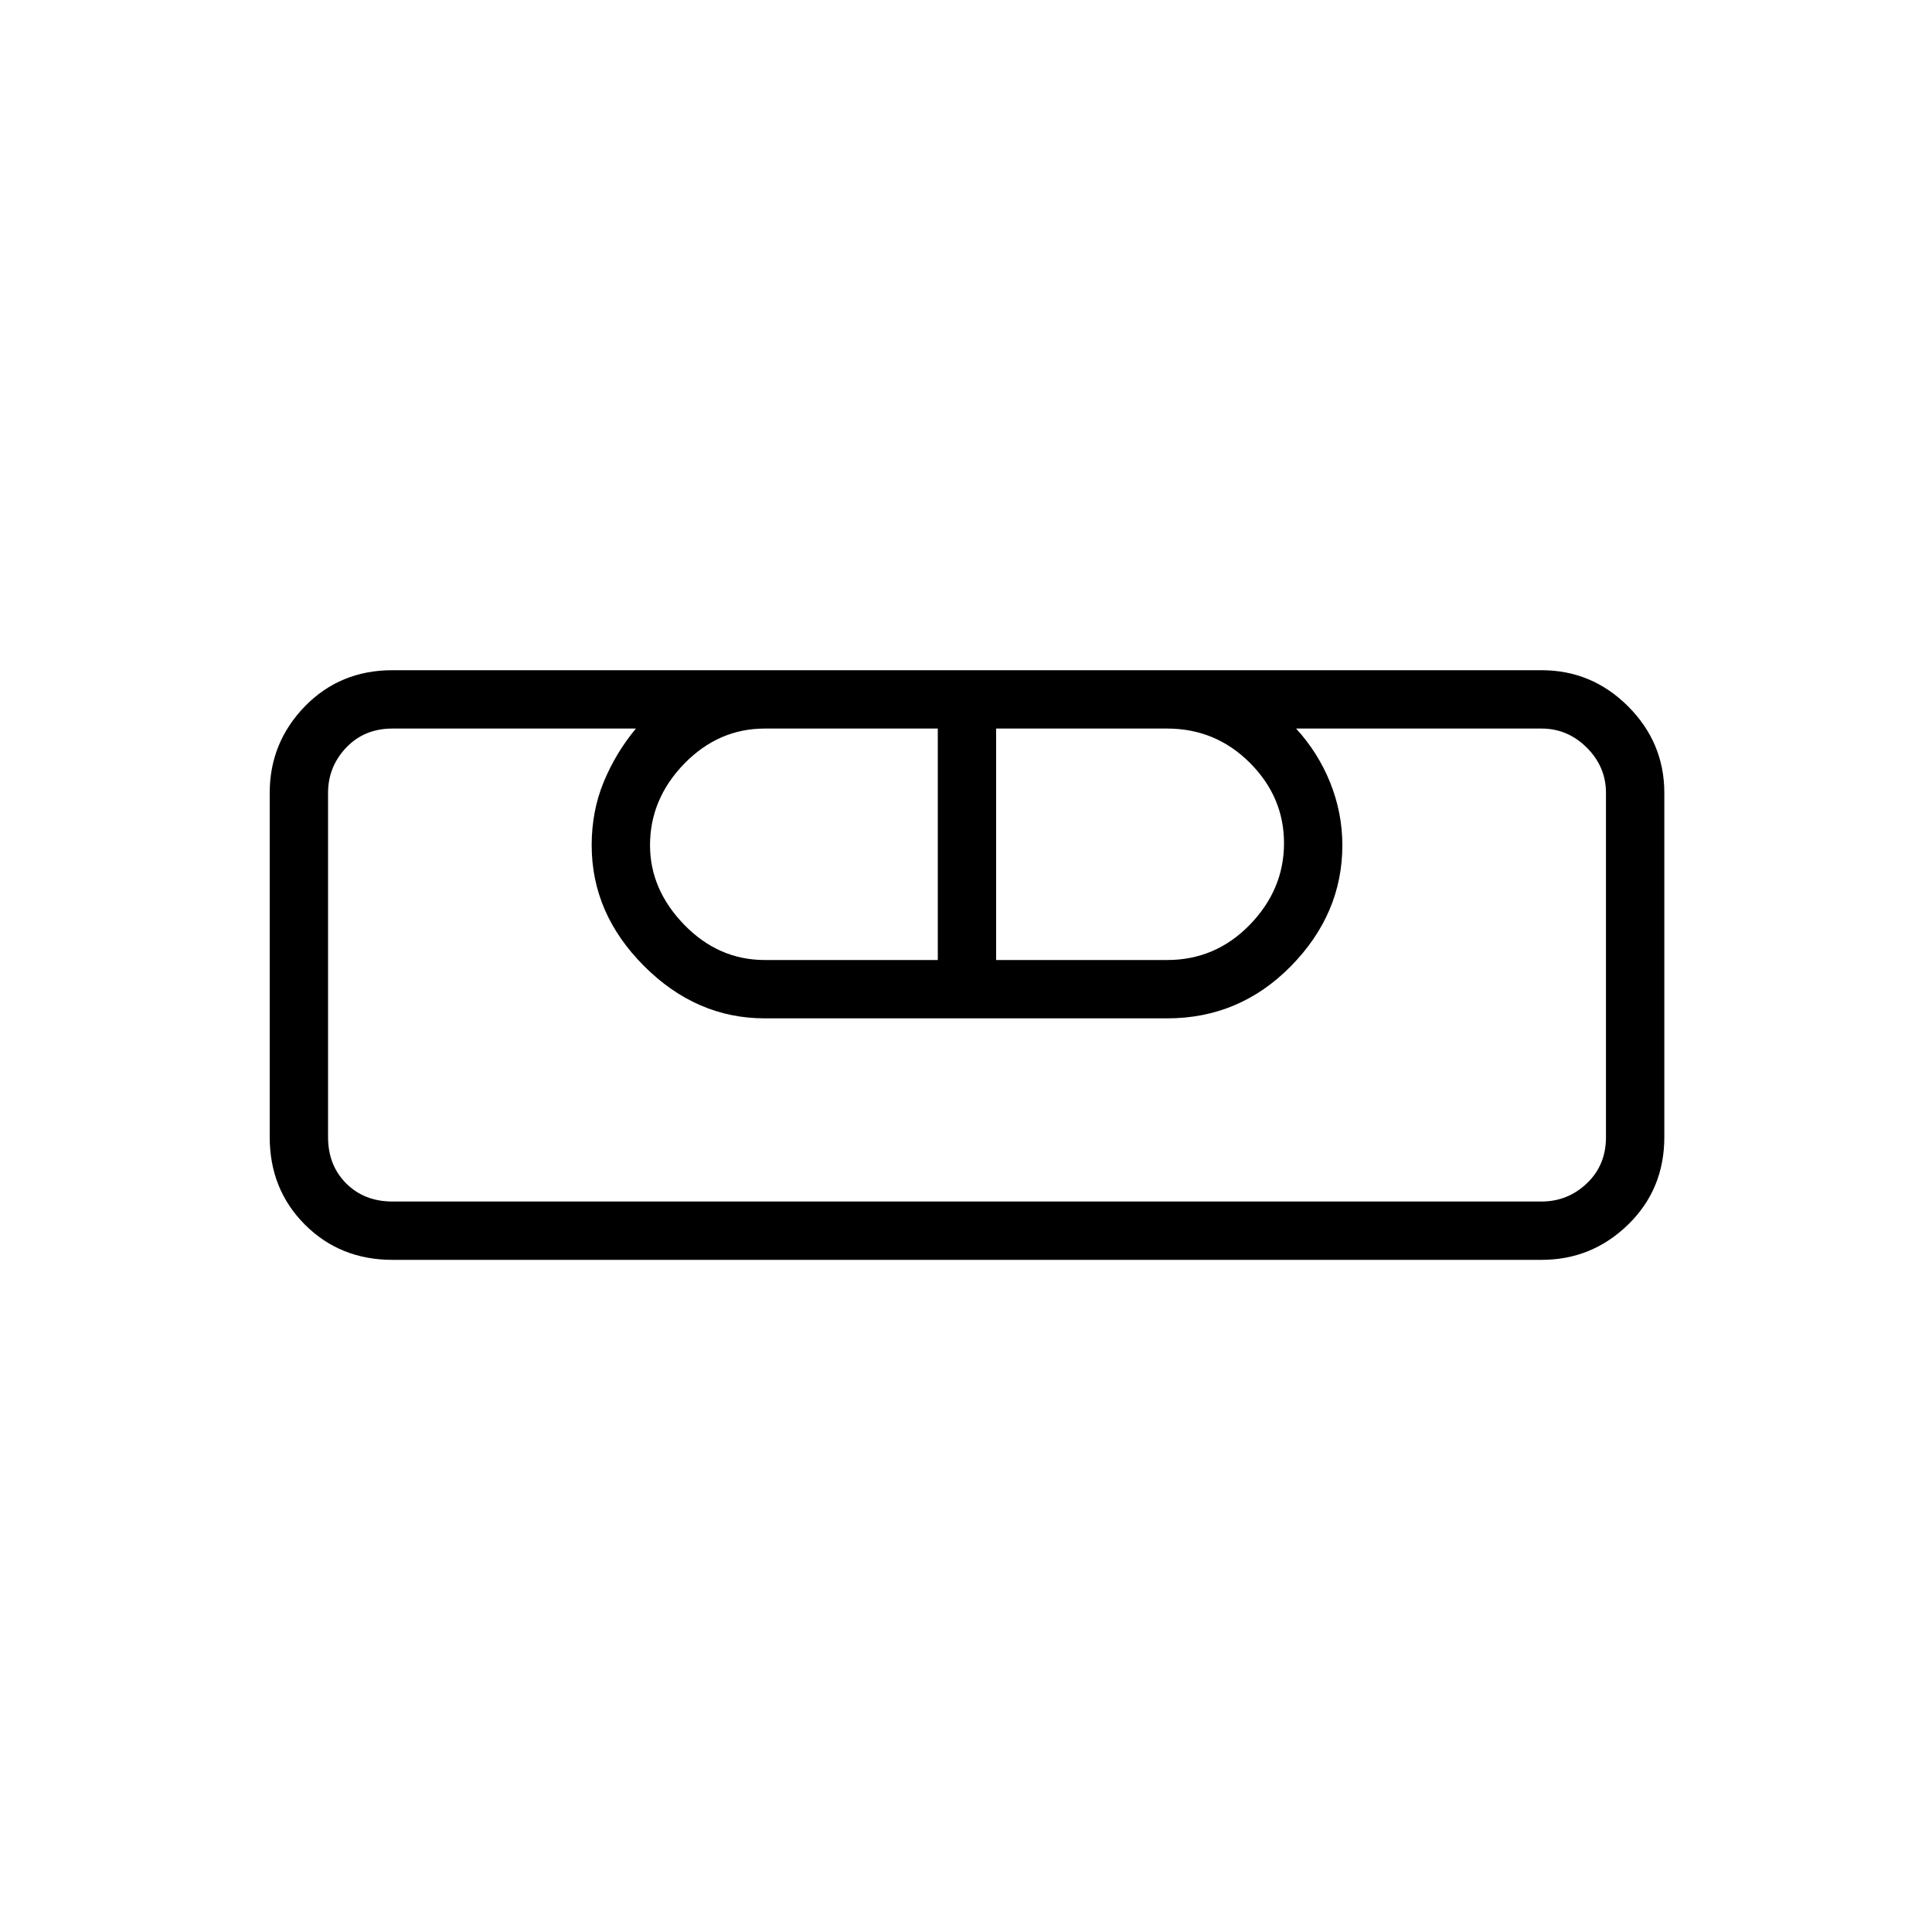 <svg xmlns="http://www.w3.org/2000/svg" height="20" width="20"><path d="M4.062 13.042q-.541 0-.906-.365-.364-.365-.364-.906V8.208q0-.52.364-.896.365-.374.906-.374h11.896q.521 0 .896.374.375.376.375.896v3.563q0 .541-.375.906t-.896.365Zm0-.604h11.896q.271 0 .469-.188.198-.188.198-.479V8.208q0-.27-.198-.468t-.469-.198h-2.541q.229.25.354.562.125.313.125.646 0 .708-.531 1.25-.532.542-1.282.542H7.917q-.709 0-1.25-.542-.542-.542-.542-1.25 0-.354.125-.656.125-.302.333-.552H4.062q-.291 0-.479.198-.187.198-.187.468v3.563q0 .291.187.479.188.188.479.188Zm3.855-2.5h1.791V7.542H7.917q-.479 0-.834.364-.354.365-.354.844 0 .458.354.823.355.365.834.365Zm2.395 0h1.771q.5 0 .855-.365.354-.365.354-.844t-.354-.833q-.355-.354-.855-.354h-1.771Zm5.646 2.5H3.396 4.062h-.666 13.229-.667.667-.667Z"/></svg>
